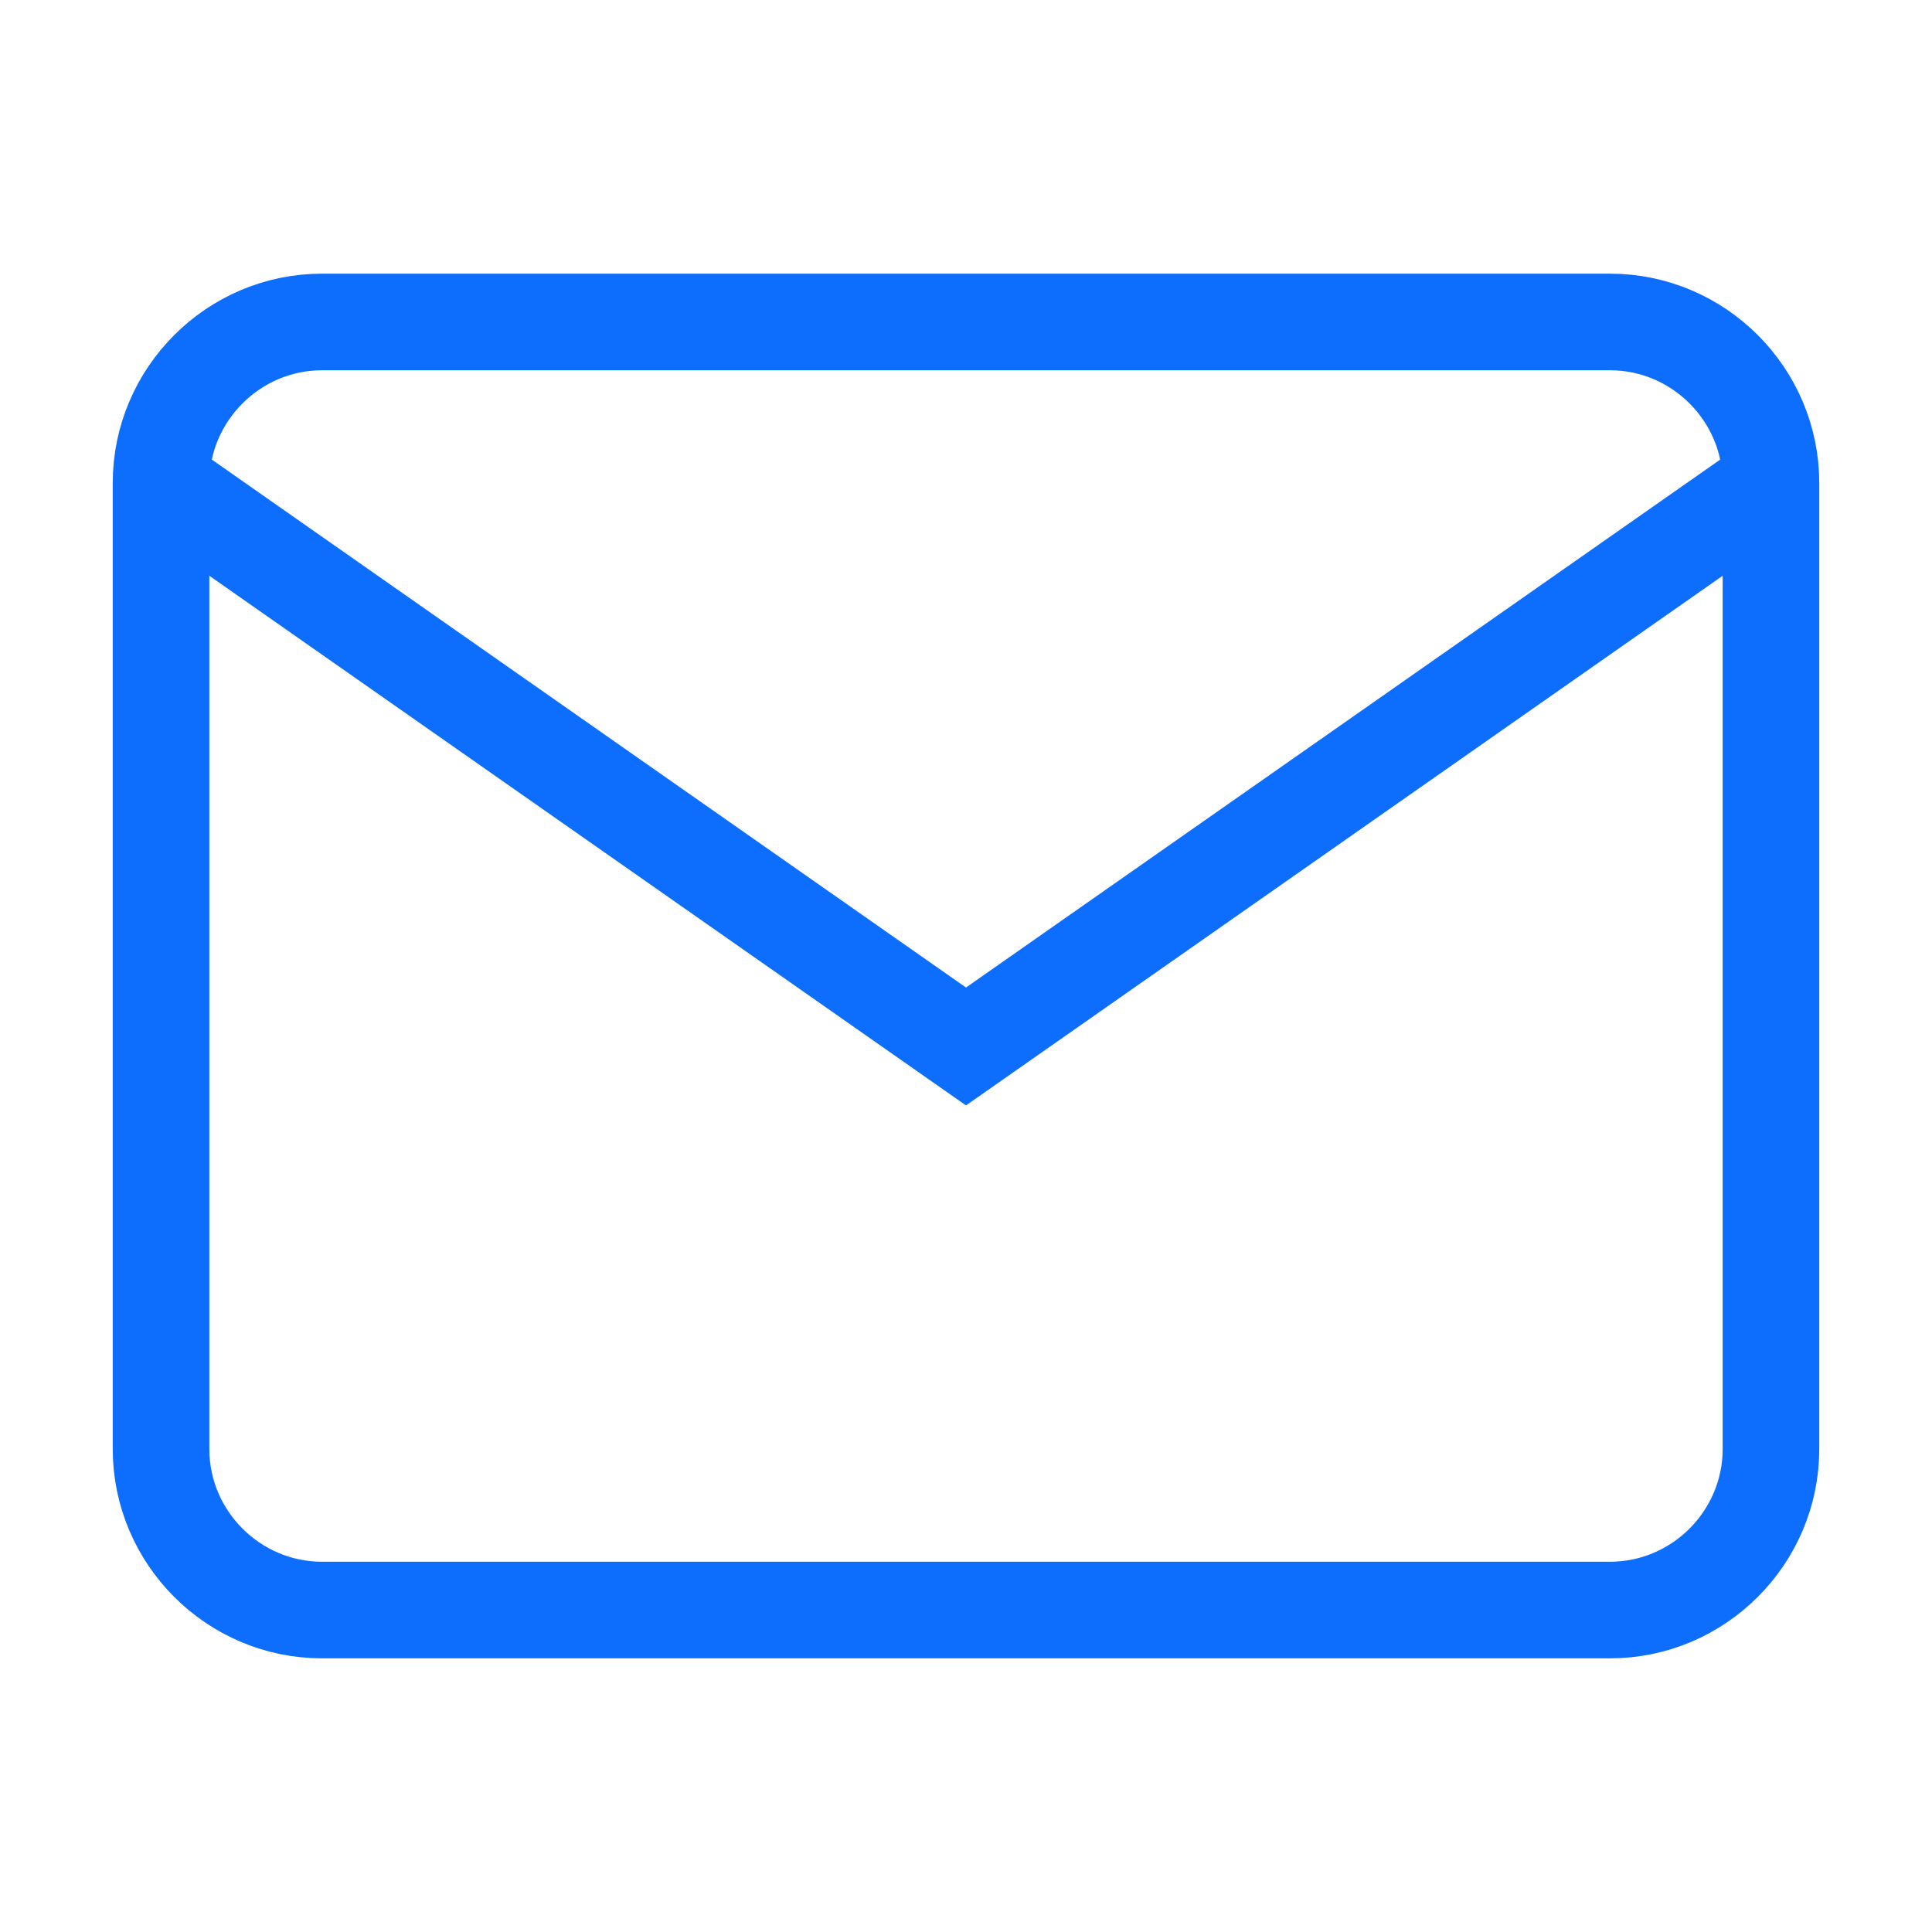 <svg width="30" height="30" viewBox="0 0 20 20" fill="none" xmlns="http://www.w3.org/2000/svg">
<path d="M3.333 3.333H16.667C17.583 3.333 18.333 4.083 18.333 5V15C18.333 15.917 17.583 16.667 16.667 16.667H3.333C2.417 16.667 1.667 15.917 1.667 15V5C1.667 4.083 2.417 3.333 3.333 3.333Z" stroke="#0d6efd" stroke-width="1"  />
<path d="M18.333 5L10 10.833L1.667 5" stroke="#0d6efd" stroke-width="1" />
</svg>
